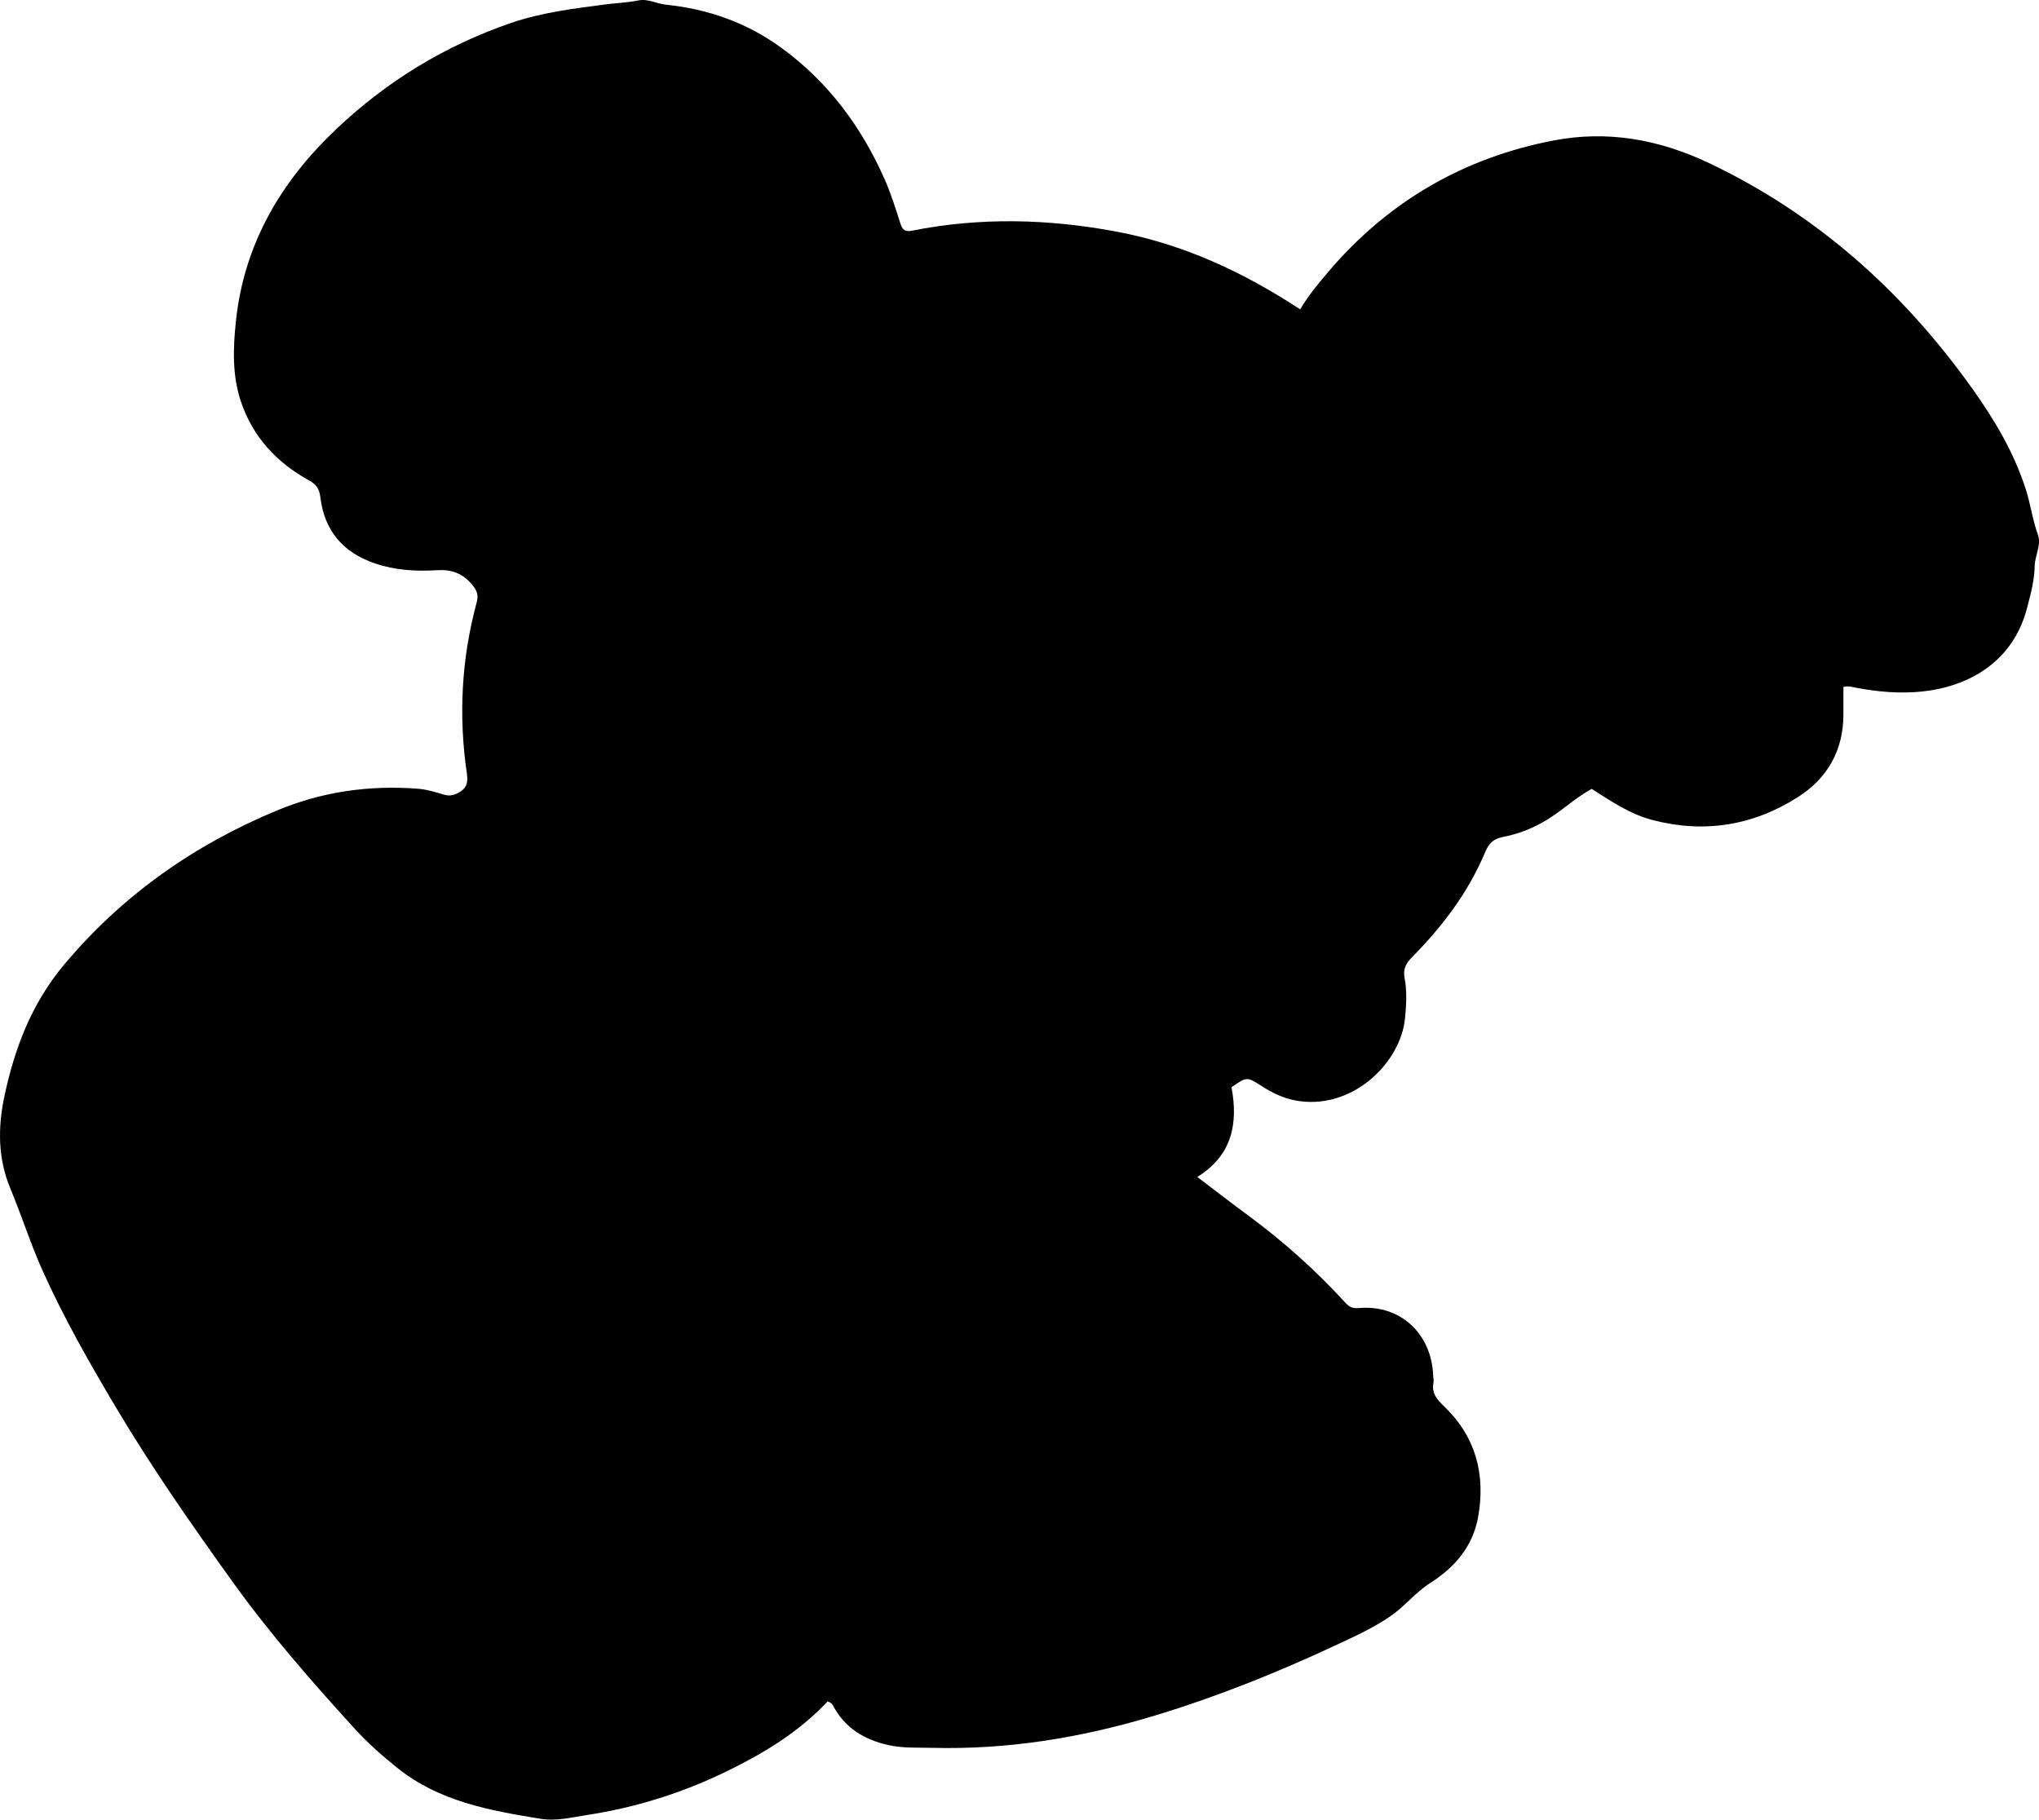 <?xml version="1.0" encoding="utf-8"?>
<!-- Generator: Adobe Illustrator 24.0.2, SVG Export Plug-In . SVG Version: 6.00 Build 0)  -->
<svg version="1.1" id="Layer_1" xmlns="http://www.w3.org/2000/svg" xmlns:xlink="http://www.w3.org/1999/xlink" x="0px" y="0px"
	 width="759.26" height="677.72" viewBox="0 0 759.26 677.72" style="enable-background:new 0 0 759.26 677.72;" xml:space="preserve">
<g>
	<path d="M308.18,633.71c-10.72,11.39-23.62,19.21-37.31,25.9c-16.58,8.11-33.94,13.58-52.22,16.39
		c-5.78,0.89-11.51,2.37-17.29,1.43c-18.94-3.07-37.85-6.46-53.44-18.99c-5.59-4.49-10.98-9.24-15.81-14.54
		c-16.05-17.62-31.74-35.55-45.64-54.94c-15.14-21.11-30-42.4-43.3-64.77c-9.88-16.61-19.42-33.36-27.34-51
		c-4.5-10.02-7.8-20.52-12.01-30.63c-4.66-11.19-4.58-22.68-2.27-33.78c3.74-17.96,10.11-34.93,22.32-49.49
		c21.7-25.87,48.31-44.57,79.31-57.45c16.8-6.98,34.22-9.45,52.28-8.09c3.36,0.25,6.55,1.21,9.73,2.18
		c1.89,0.58,3.49,0.39,5.25-0.52c3.04-1.57,3.97-3.54,3.44-7.15c-3.19-21.5-2.06-42.85,3.61-63.85c0.77-2.84,0.15-4.41-1.64-6.58
		c-3.53-4.27-7.63-5.8-13.12-5.46c-7.82,0.49-15.62,0.04-23.2-2.56c-11.91-4.08-18.76-12.25-20.25-24.7
		c-0.36-2.99-1.48-4.7-4.1-6.13c-12.14-6.65-21.07-16.25-25.5-29.52c-3.23-9.68-2.89-19.69-1.85-29.7
		c3-28.74,16.63-51.97,37.23-71.53c18.87-17.92,40.59-31.22,65.22-39.68c11.41-3.92,23.33-5.36,35.22-6.92
		c4.07-0.53,8.19-0.65,12.24-1.48c3.54-0.72,6.81,1.25,10.29,1.6c15.7,1.62,30.14,6.71,42.99,16.1
		c17.42,12.72,29.76,29.37,38.41,48.95c2.36,5.35,4.08,10.91,5.86,16.46c0.74,2.31,1.71,3.17,4.33,2.65
		c25.5-5.08,50.99-4.4,76.44,0.41c24.59,4.65,46.8,14.95,68.09,28.89c2.93-5.01,6.72-9.57,10.56-14.09
		c22.22-26.08,50.28-42.37,83.78-48.8c20.03-3.85,39.25-0.44,57.81,8.37c40.29,19.13,72.28,47.87,97.98,83.84
		c8.31,11.62,15.68,23.98,20.09,37.79c1.77,5.53,2.49,11.32,4.48,16.83c1.39,3.86-1.13,7.76-1.2,11.72
		c-0.09,5.38-1.52,10.51-2.87,15.68c-5.21,20.02-21.75,29.22-39.13,31.01c-8.18,0.84-16.31,0.13-24.37-1.39
		c-1.47-0.28-2.9-0.81-4.85-0.32c0,3.3-0.01,6.71,0,10.12c0.04,13.47-5.94,23.93-17.03,30.97c-16.67,10.57-34.86,13.53-54.12,8.46
		c-8.34-2.19-15.38-6.99-22.58-11.58c-5.75,3.12-10.49,7.62-15.98,11.09c-5.29,3.34-10.95,5.63-16.99,6.8
		c-3.51,0.68-5.29,2.29-6.69,5.64c-6.25,14.96-15.9,27.68-27.23,39.14c-2.27,2.3-3.43,4.35-2.77,7.83
		c0.92,4.89,0.64,9.96,0.15,14.95c-1.65,16.82-20.01,34.6-40.97,30.57c-4.55-0.87-8.5-2.83-12.3-5.26
		c-5.63-3.6-5.61-3.62-11.34,0.36c2.51,13.43,0.3,25.4-12.75,33.42c6.61,5.01,12.62,9.67,18.74,14.18
		c13.2,9.7,25.35,20.57,36.4,32.66c1.41,1.54,2.62,2.21,5.07,1.99c15.24-1.33,26.87,9.3,27.61,24.83c0.05,1,0.31,2.03,0.13,2.99
		c-0.79,4.17,1.52,6.42,4.34,9.16c11.49,11.21,15.07,25.13,12.31,40.74c-1.96,11.08-8.72,18.88-17.93,24.73
		c-5.39,3.43-9.29,8.53-14.53,12.17c-6.63,4.6-13.89,7.84-21.1,11.2c-22.04,10.28-44.6,19.29-67.9,26.28
		c-26.64,7.99-53.87,12.42-81.79,11.7c-5.47-0.14-10.95,0.19-16.41-1.04c-9.1-2.05-16.3-6.46-20.69-14.91
		c-0.15-0.29-0.39-0.55-0.65-0.74C309.17,634.09,308.84,634,308.18,633.71z"/>
</g>
</svg>
